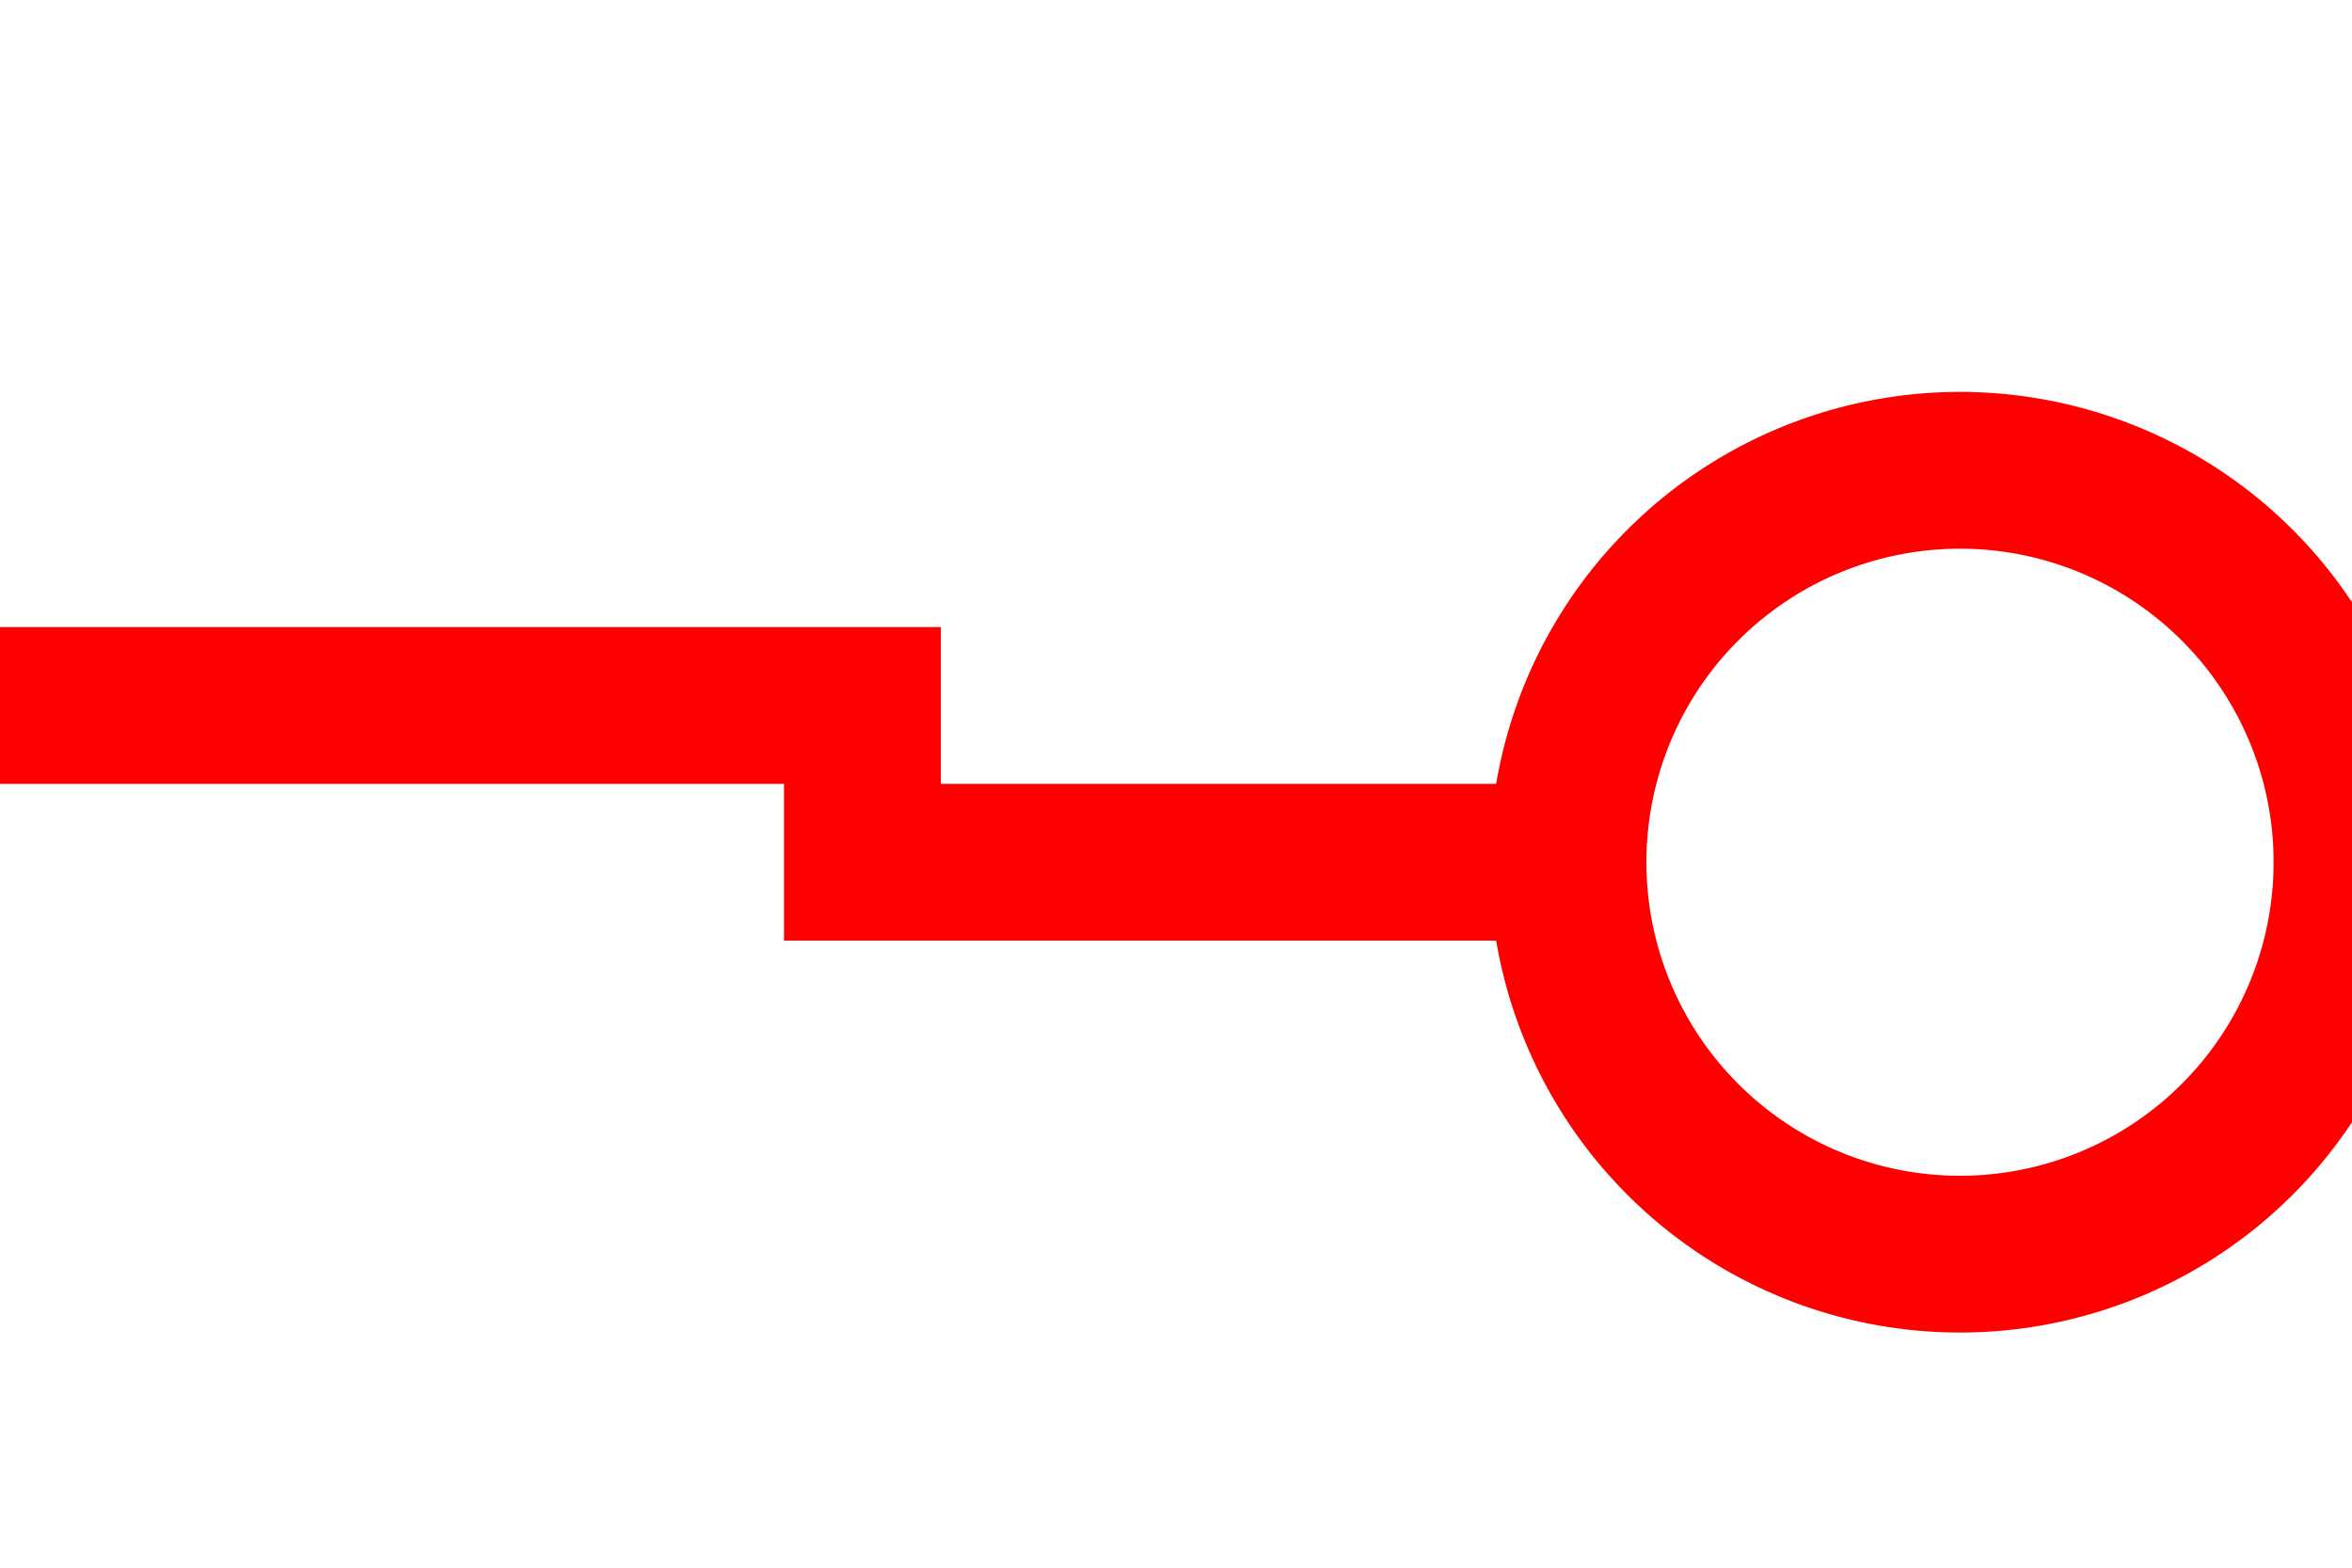 ﻿<?xml version="1.0" encoding="utf-8"?>
<svg version="1.1" xmlns:xlink="http://www.w3.org/1999/xlink" width="15px" height="10px" preserveAspectRatio="xMinYMid meet" viewBox="995 373  15 8" xmlns="http://www.w3.org/2000/svg">
  <path d="M 862 376.5  L 1000.5 376.5  L 1000.5 377.5  L 1005.5 377.5  " stroke-width="1" stroke="#ff0000" fill="none" />
  <path d="M 860 373.5  A 3 3 0 0 0 857 376.5 A 3 3 0 0 0 860 379.5 A 3 3 0 0 0 863 376.5 A 3 3 0 0 0 860 373.5 Z M 860 374.5  A 2 2 0 0 1 862 376.5 A 2 2 0 0 1 860 378.5 A 2 2 0 0 1 858 376.5 A 2 2 0 0 1 860 374.5 Z M 1007.5 374.5  A 3 3 0 0 0 1004.5 377.5 A 3 3 0 0 0 1007.5 380.5 A 3 3 0 0 0 1010.5 377.5 A 3 3 0 0 0 1007.5 374.5 Z M 1007.5 375.5  A 2 2 0 0 1 1009.5 377.5 A 2 2 0 0 1 1007.5 379.5 A 2 2 0 0 1 1005.5 377.5 A 2 2 0 0 1 1007.5 375.5 Z " fill-rule="nonzero" fill="#ff0000" stroke="none" />
</svg>